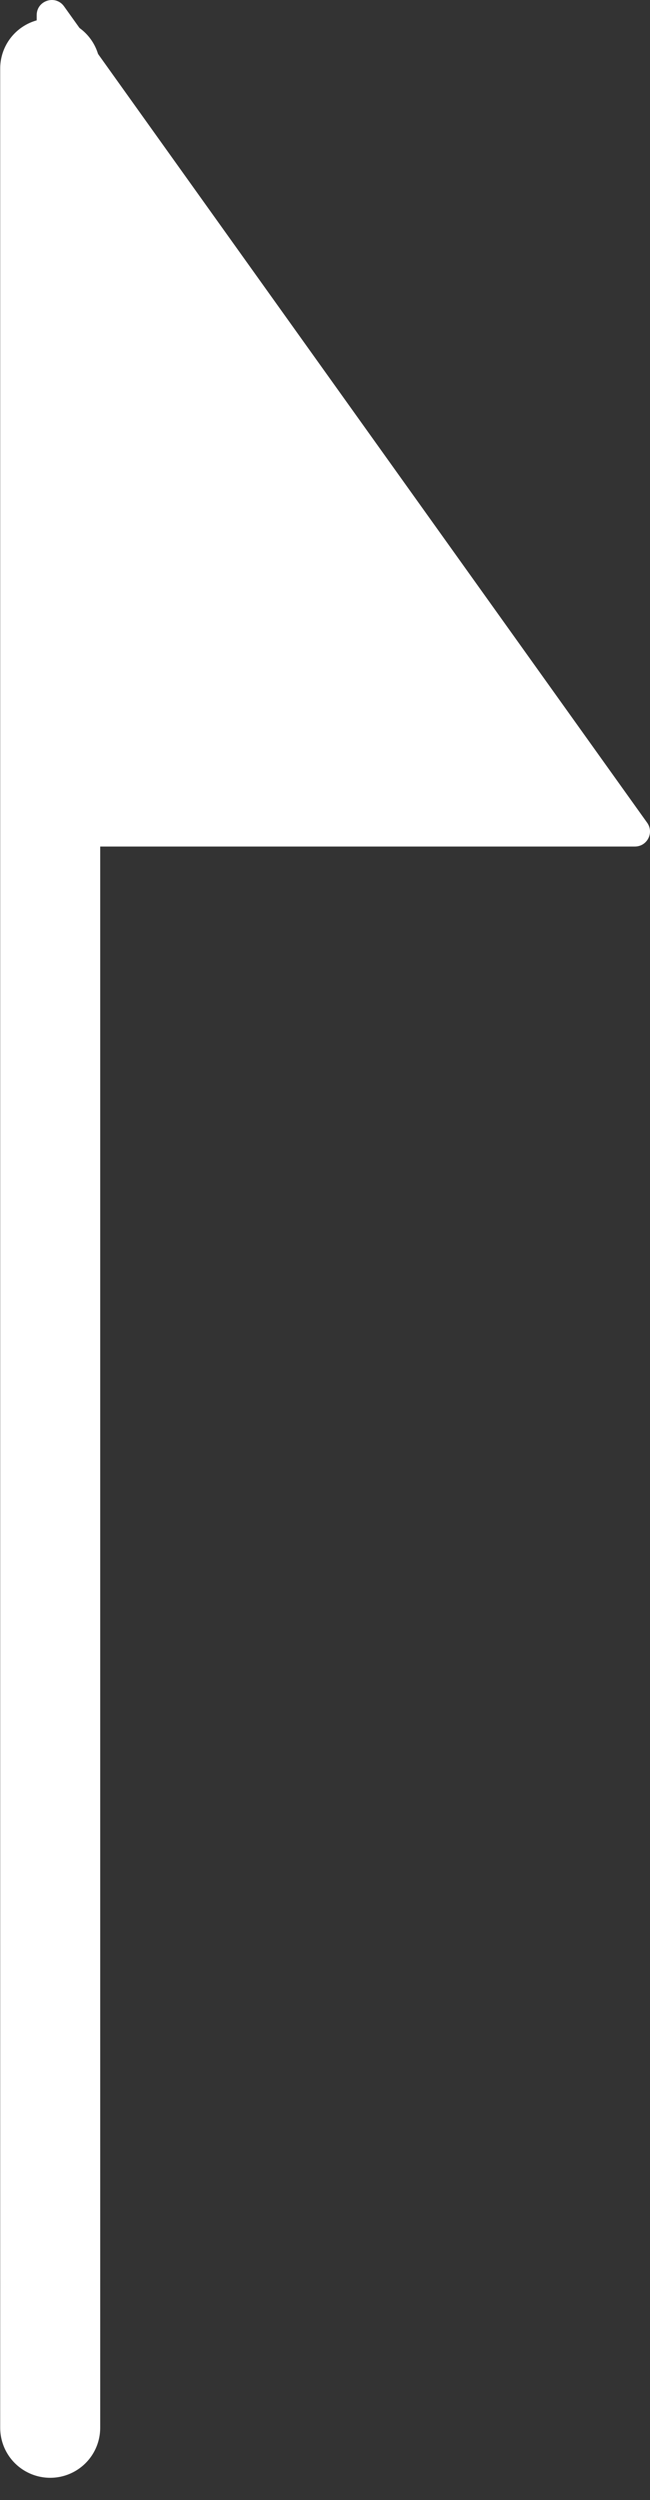 <svg width="13" height="50" viewBox="0 0 13 50" fill="none" xmlns="http://www.w3.org/2000/svg">
<rect x="0" y="0" width="13" height="50" fill="#333333" stroke="none"/>
<line x1="1.004" y1="48.554" x2="1.004" y2="1.37" stroke="white" stroke-width="2" stroke-linecap="round"/>
<path d="M12.943 16.454L1.281 0.127C1.11 -0.112 0.734 0.009 0.734 0.302V16.629C0.734 16.796 0.869 16.93 1.035 16.93H12.698C12.943 16.93 13.086 16.654 12.943 16.454Z" fill="white"/>
</svg>
